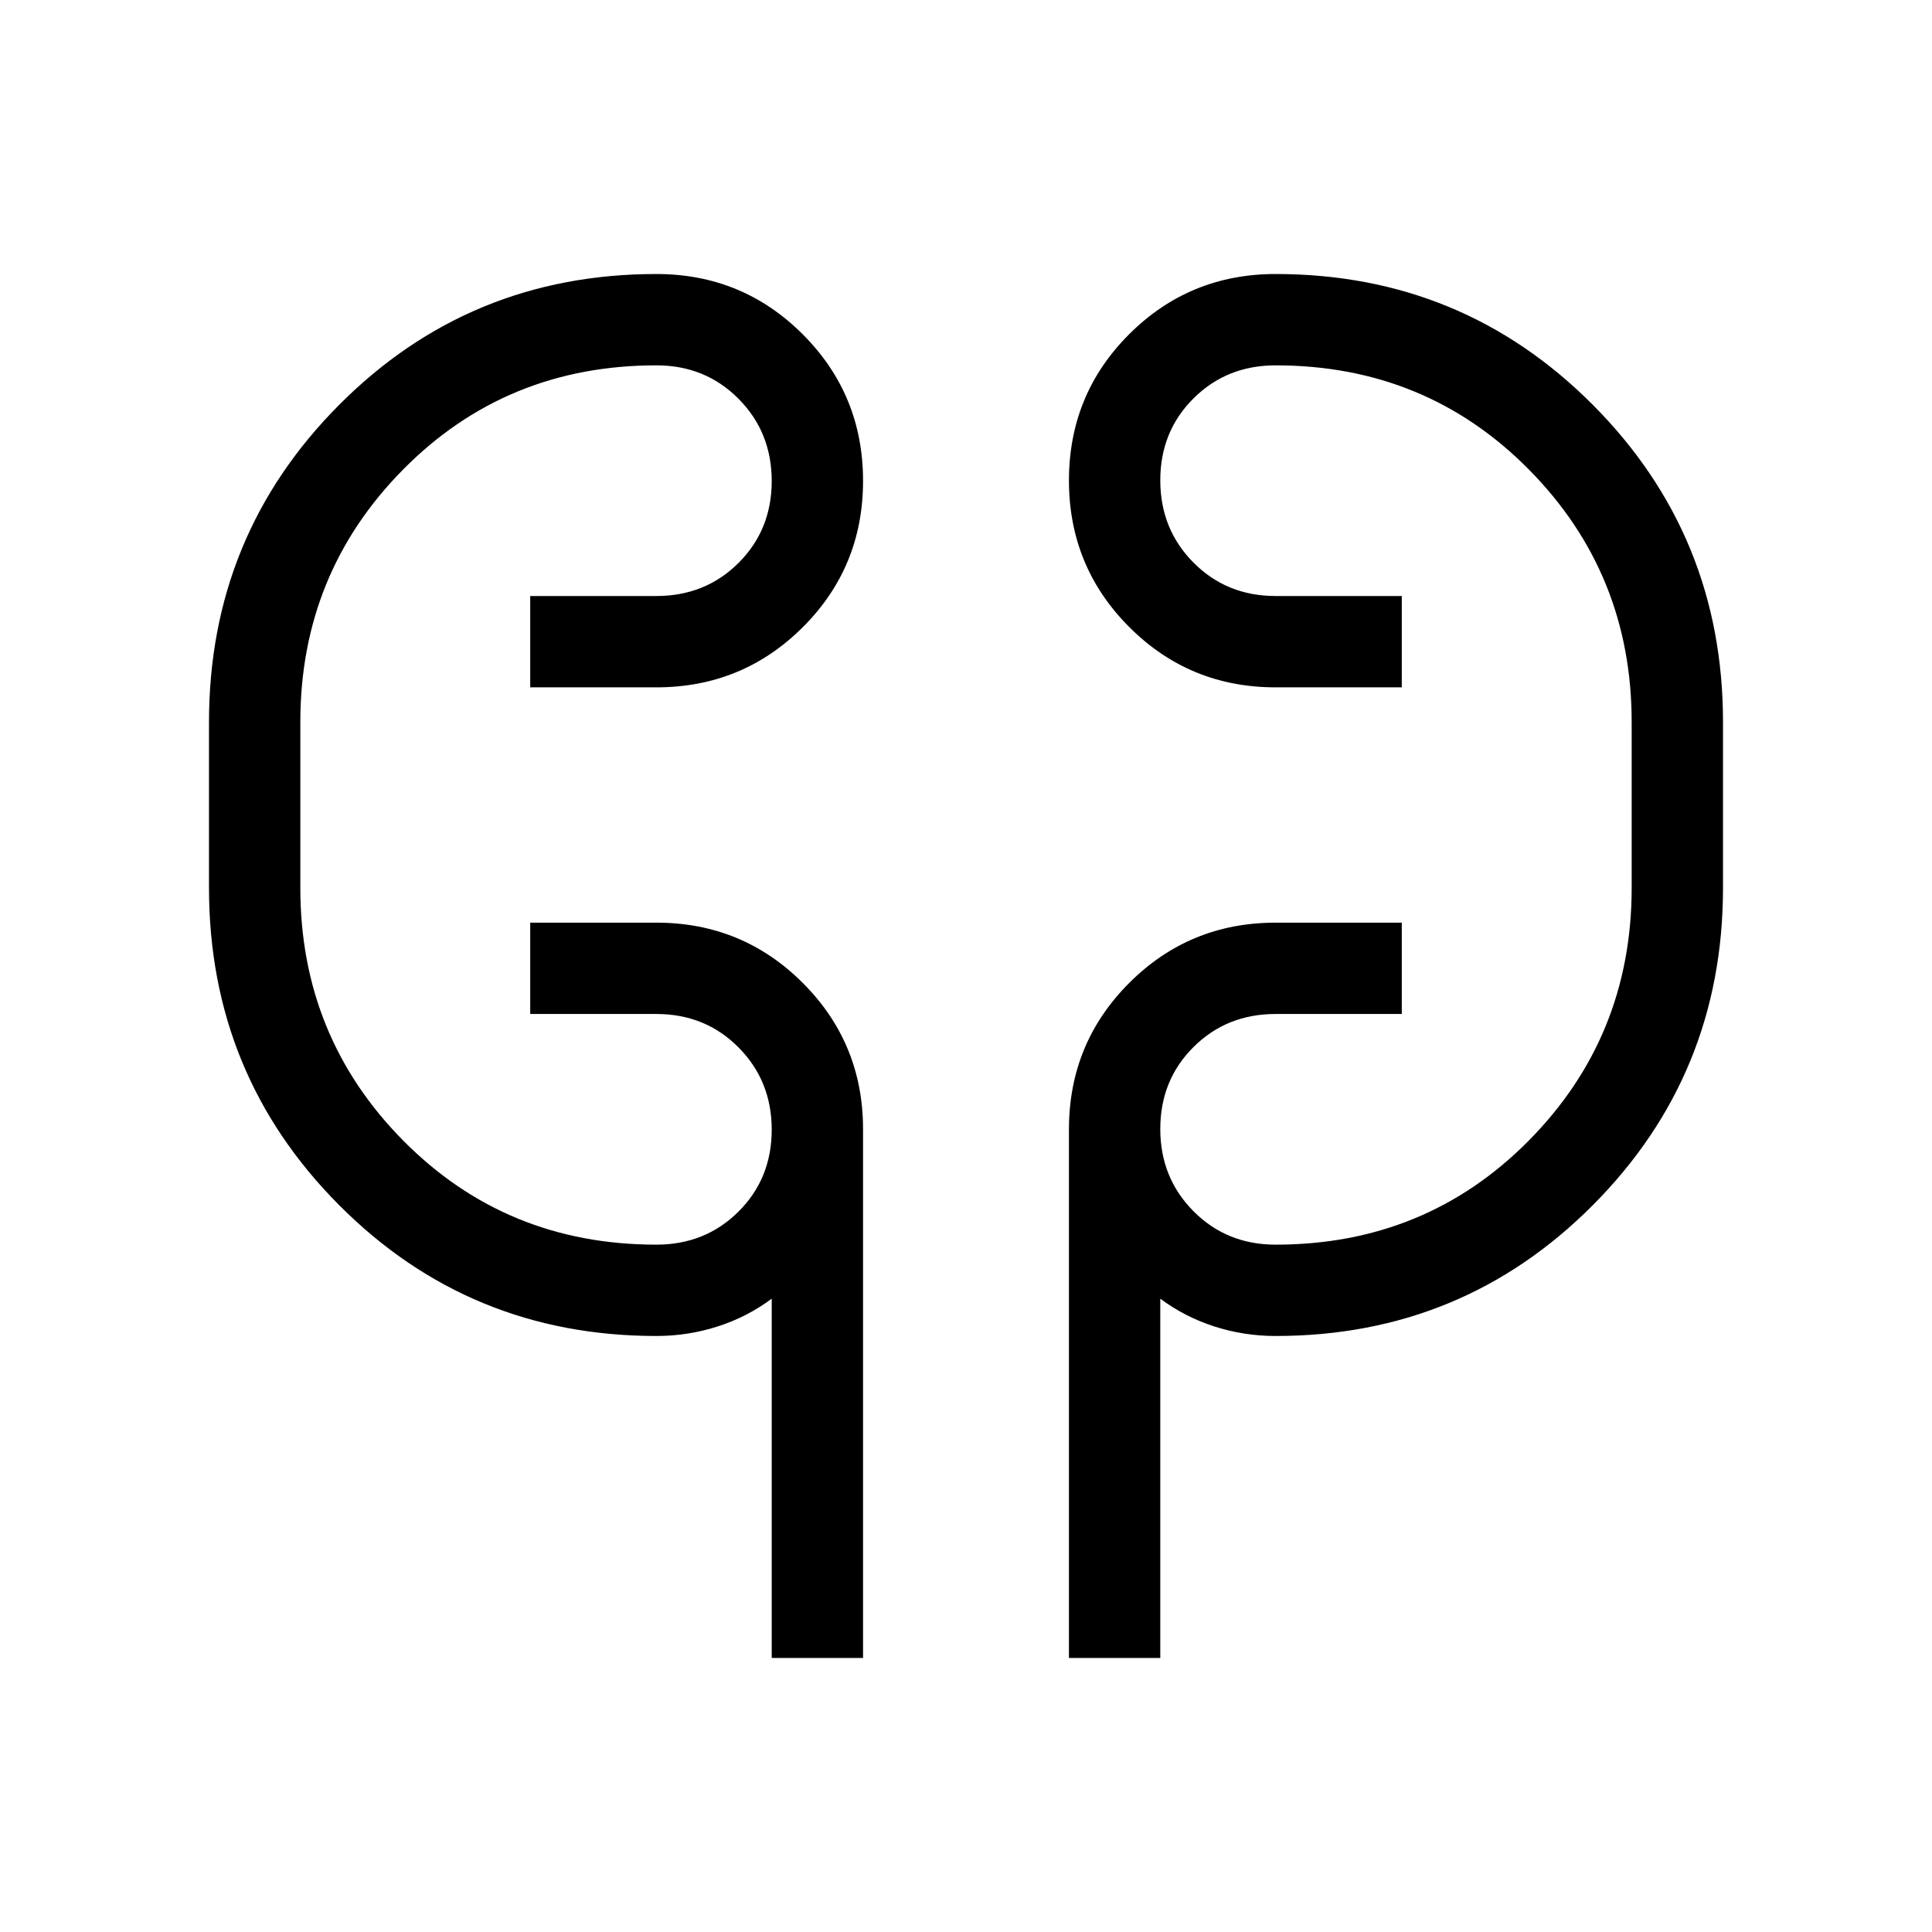 <svg xmlns="http://www.w3.org/2000/svg" width="48" height="48" viewBox="0 -960 960 960"><path d="M383.463-136.155v-178.539q-12.154 9.077-26.872 13.808-14.719 4.731-30.437 4.731-92.845 0-157.576-64.961-64.73-64.962-64.73-157.731v-82.306q0-92.769 64.73-157.731 64.731-64.961 157.576-64.961 42.789 0 72.74 29.98 29.952 29.979 29.952 72.807t-29.952 72.712q-29.951 29.885-72.74 29.885h-62.691v-45.384h62.691q24.327 0 40.818-16.44 16.491-16.44 16.491-40.693 0-24.252-16.491-40.868-16.491-16.615-40.818-16.615-74.634 0-125.778 51.692-51.145 51.693-51.145 125.616v82.306q0 73.923 51.145 125.616 51.144 51.692 125.778 51.692 24.327 0 40.818-16.44 16.491-16.44 16.491-40.692 0-24.253-16.491-40.868-16.491-16.616-40.818-16.616h-62.691v-45.384h62.691q42.789 0 72.74 29.952 29.952 29.952 29.952 72.74v262.692h-45.383Zm147.691 0v-262.692q0-42.788 29.952-72.74 29.951-29.952 72.74-29.952h62.691v45.384h-62.691q-24.327 0-40.818 16.44-16.491 16.44-16.491 40.693 0 24.252 16.491 40.868 16.491 16.615 40.818 16.615 74.634 0 125.778-51.692 51.145-51.693 51.145-125.616v-82.306q0-73.923-51.145-125.616-51.144-51.692-125.778-51.692-24.327 0-40.818 16.44-16.491 16.44-16.491 40.692 0 24.253 16.491 40.868 16.491 16.616 40.818 16.616h62.691v45.384h-62.691q-42.789 0-72.74-29.98-29.952-29.979-29.952-72.807t29.952-72.713q29.951-29.884 72.74-29.884 92.845 0 157.576 64.961 64.73 64.962 64.73 157.731v82.306q0 92.769-64.73 157.731-64.731 64.961-157.576 64.961-15.718 0-30.437-4.731-14.718-4.731-26.872-13.808v178.539h-45.383ZM149.231-518.847v-82.306 82.306Zm661.538-82.306v82.306-82.306Z"/></svg>